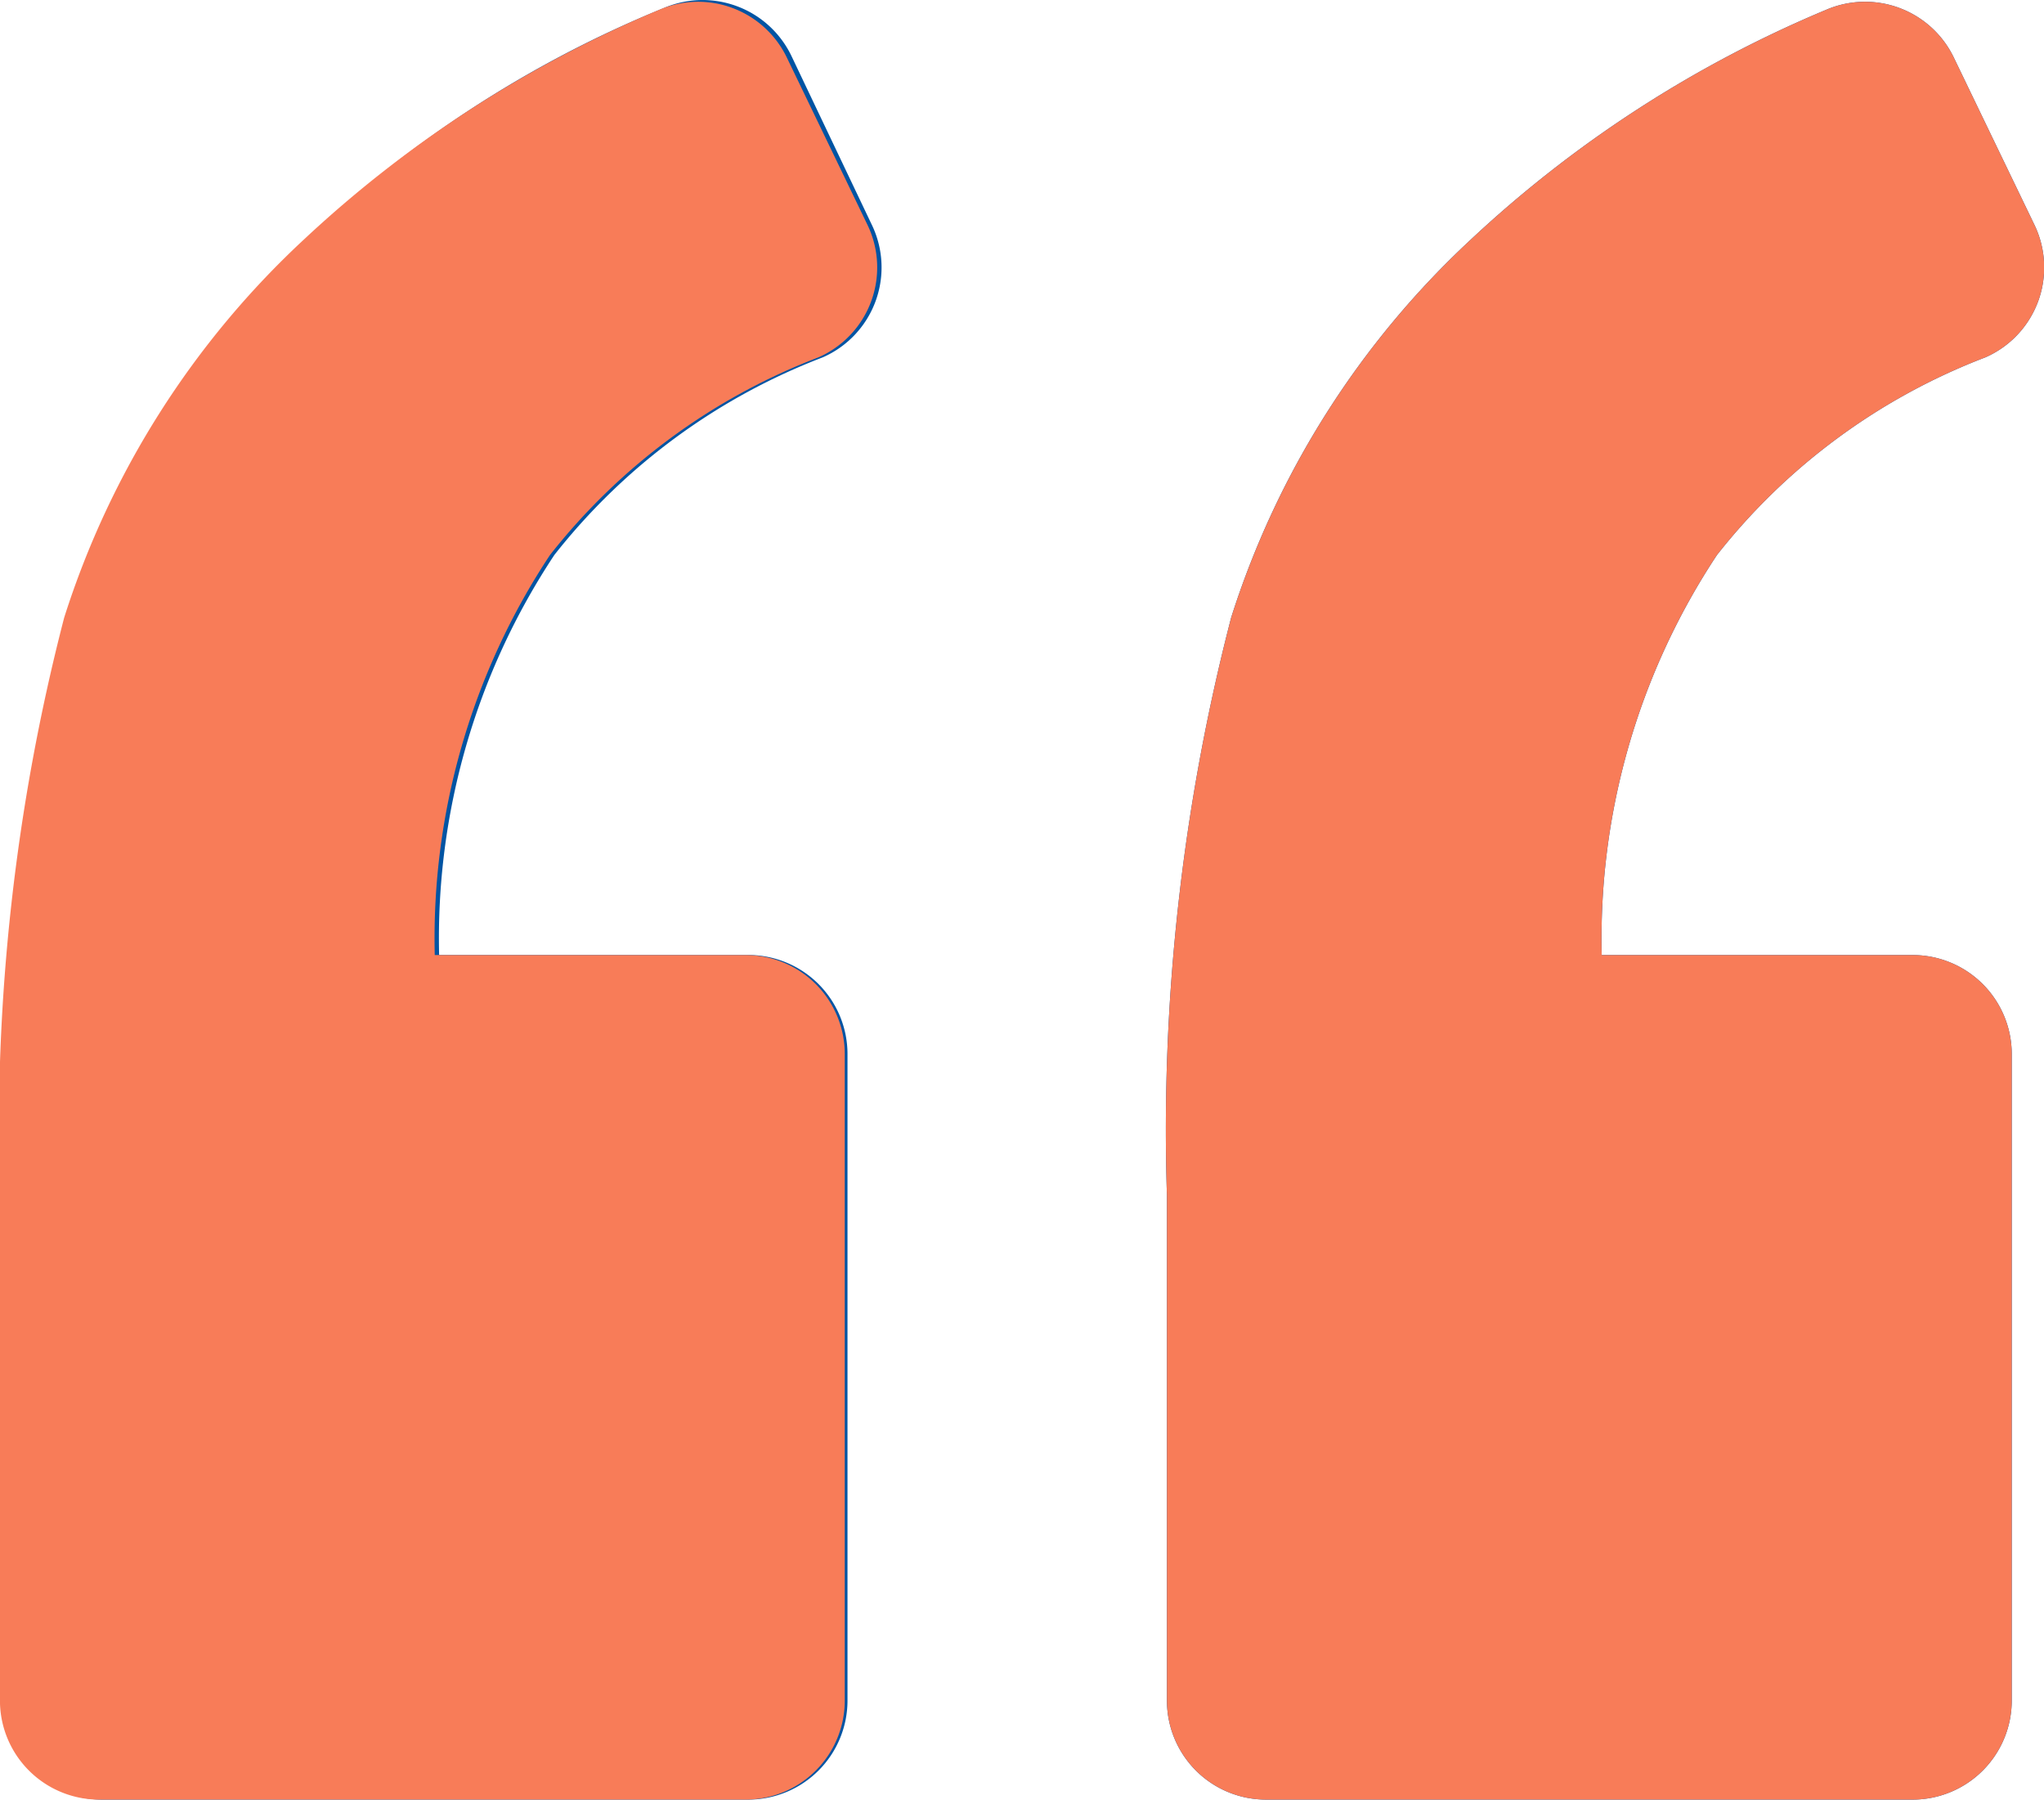 <svg xmlns="http://www.w3.org/2000/svg" width="42.079" height="37.055" viewBox="0 0 42.079 37.055">
  <g id="left-quote" transform="translate(0.056 -7.328)">
    <path id="Path_445" data-name="Path 445" d="M16.882,14.686A2.021,2.021,0,0,0,17.9,11.974L16.238,8.482A2.027,2.027,0,0,0,13.594,7.5a23.355,23.355,0,0,0-7.323,4.746,17.713,17.713,0,0,0-4.916,7.763A42.576,42.576,0,0,0,0,31.941V42.349a2.04,2.04,0,0,0,2.034,2.034H15.357a2.04,2.04,0,0,0,2.034-2.034V29.026a2.04,2.04,0,0,0-2.034-2.034H8.984a14.294,14.294,0,0,1,2.373-8.238A12.885,12.885,0,0,1,16.882,14.686Z" transform="translate(0 0)" fill="#0054a3"/>
    <path id="Path_446" data-name="Path 446" d="M87.549,14.752a2.021,2.021,0,0,0,1.017-2.712L86.9,8.583A2.027,2.027,0,0,0,84.26,7.6a24.557,24.557,0,0,0-7.289,4.712,18.093,18.093,0,0,0-4.95,7.8,42,42,0,0,0-1.322,11.9V42.415a2.04,2.04,0,0,0,2.034,2.034H86.057a2.04,2.04,0,0,0,2.034-2.034V29.093a2.04,2.04,0,0,0-2.034-2.034H79.65a14.3,14.3,0,0,1,2.373-8.238A12.883,12.883,0,0,1,87.549,14.752Z" transform="translate(-46.732 -0.066)" fill="#0054a3"/>
    <path id="Path_667" data-name="Path 667" d="M87.549,14.752a2.021,2.021,0,0,0,1.017-2.712L86.9,8.583A2.027,2.027,0,0,0,84.26,7.6a24.557,24.557,0,0,0-7.289,4.712,18.093,18.093,0,0,0-4.95,7.8,42,42,0,0,0-1.322,11.9V42.415a2.04,2.04,0,0,0,2.034,2.034H86.057a2.04,2.04,0,0,0,2.034-2.034V29.093a2.04,2.04,0,0,0-2.034-2.034H79.65a14.3,14.3,0,0,1,2.373-8.238A12.883,12.883,0,0,1,87.549,14.752Z" transform="translate(-46.732 -0.066)" fill="#f87c58"/>
    <path id="Path_668" data-name="Path 668" d="M87.549,14.752a2.021,2.021,0,0,0,1.017-2.712L86.9,8.583A2.027,2.027,0,0,0,84.26,7.6a24.557,24.557,0,0,0-7.289,4.712,18.093,18.093,0,0,0-4.95,7.8,42,42,0,0,0-1.322,11.9V42.415a2.04,2.04,0,0,0,2.034,2.034H86.057a2.04,2.04,0,0,0,2.034-2.034V29.093a2.04,2.04,0,0,0-2.034-2.034H79.65a14.3,14.3,0,0,1,2.373-8.238A12.883,12.883,0,0,1,87.549,14.752Z" transform="translate(-70.756 -0.066)" fill="#f87c58"/>
  </g>
</svg>
